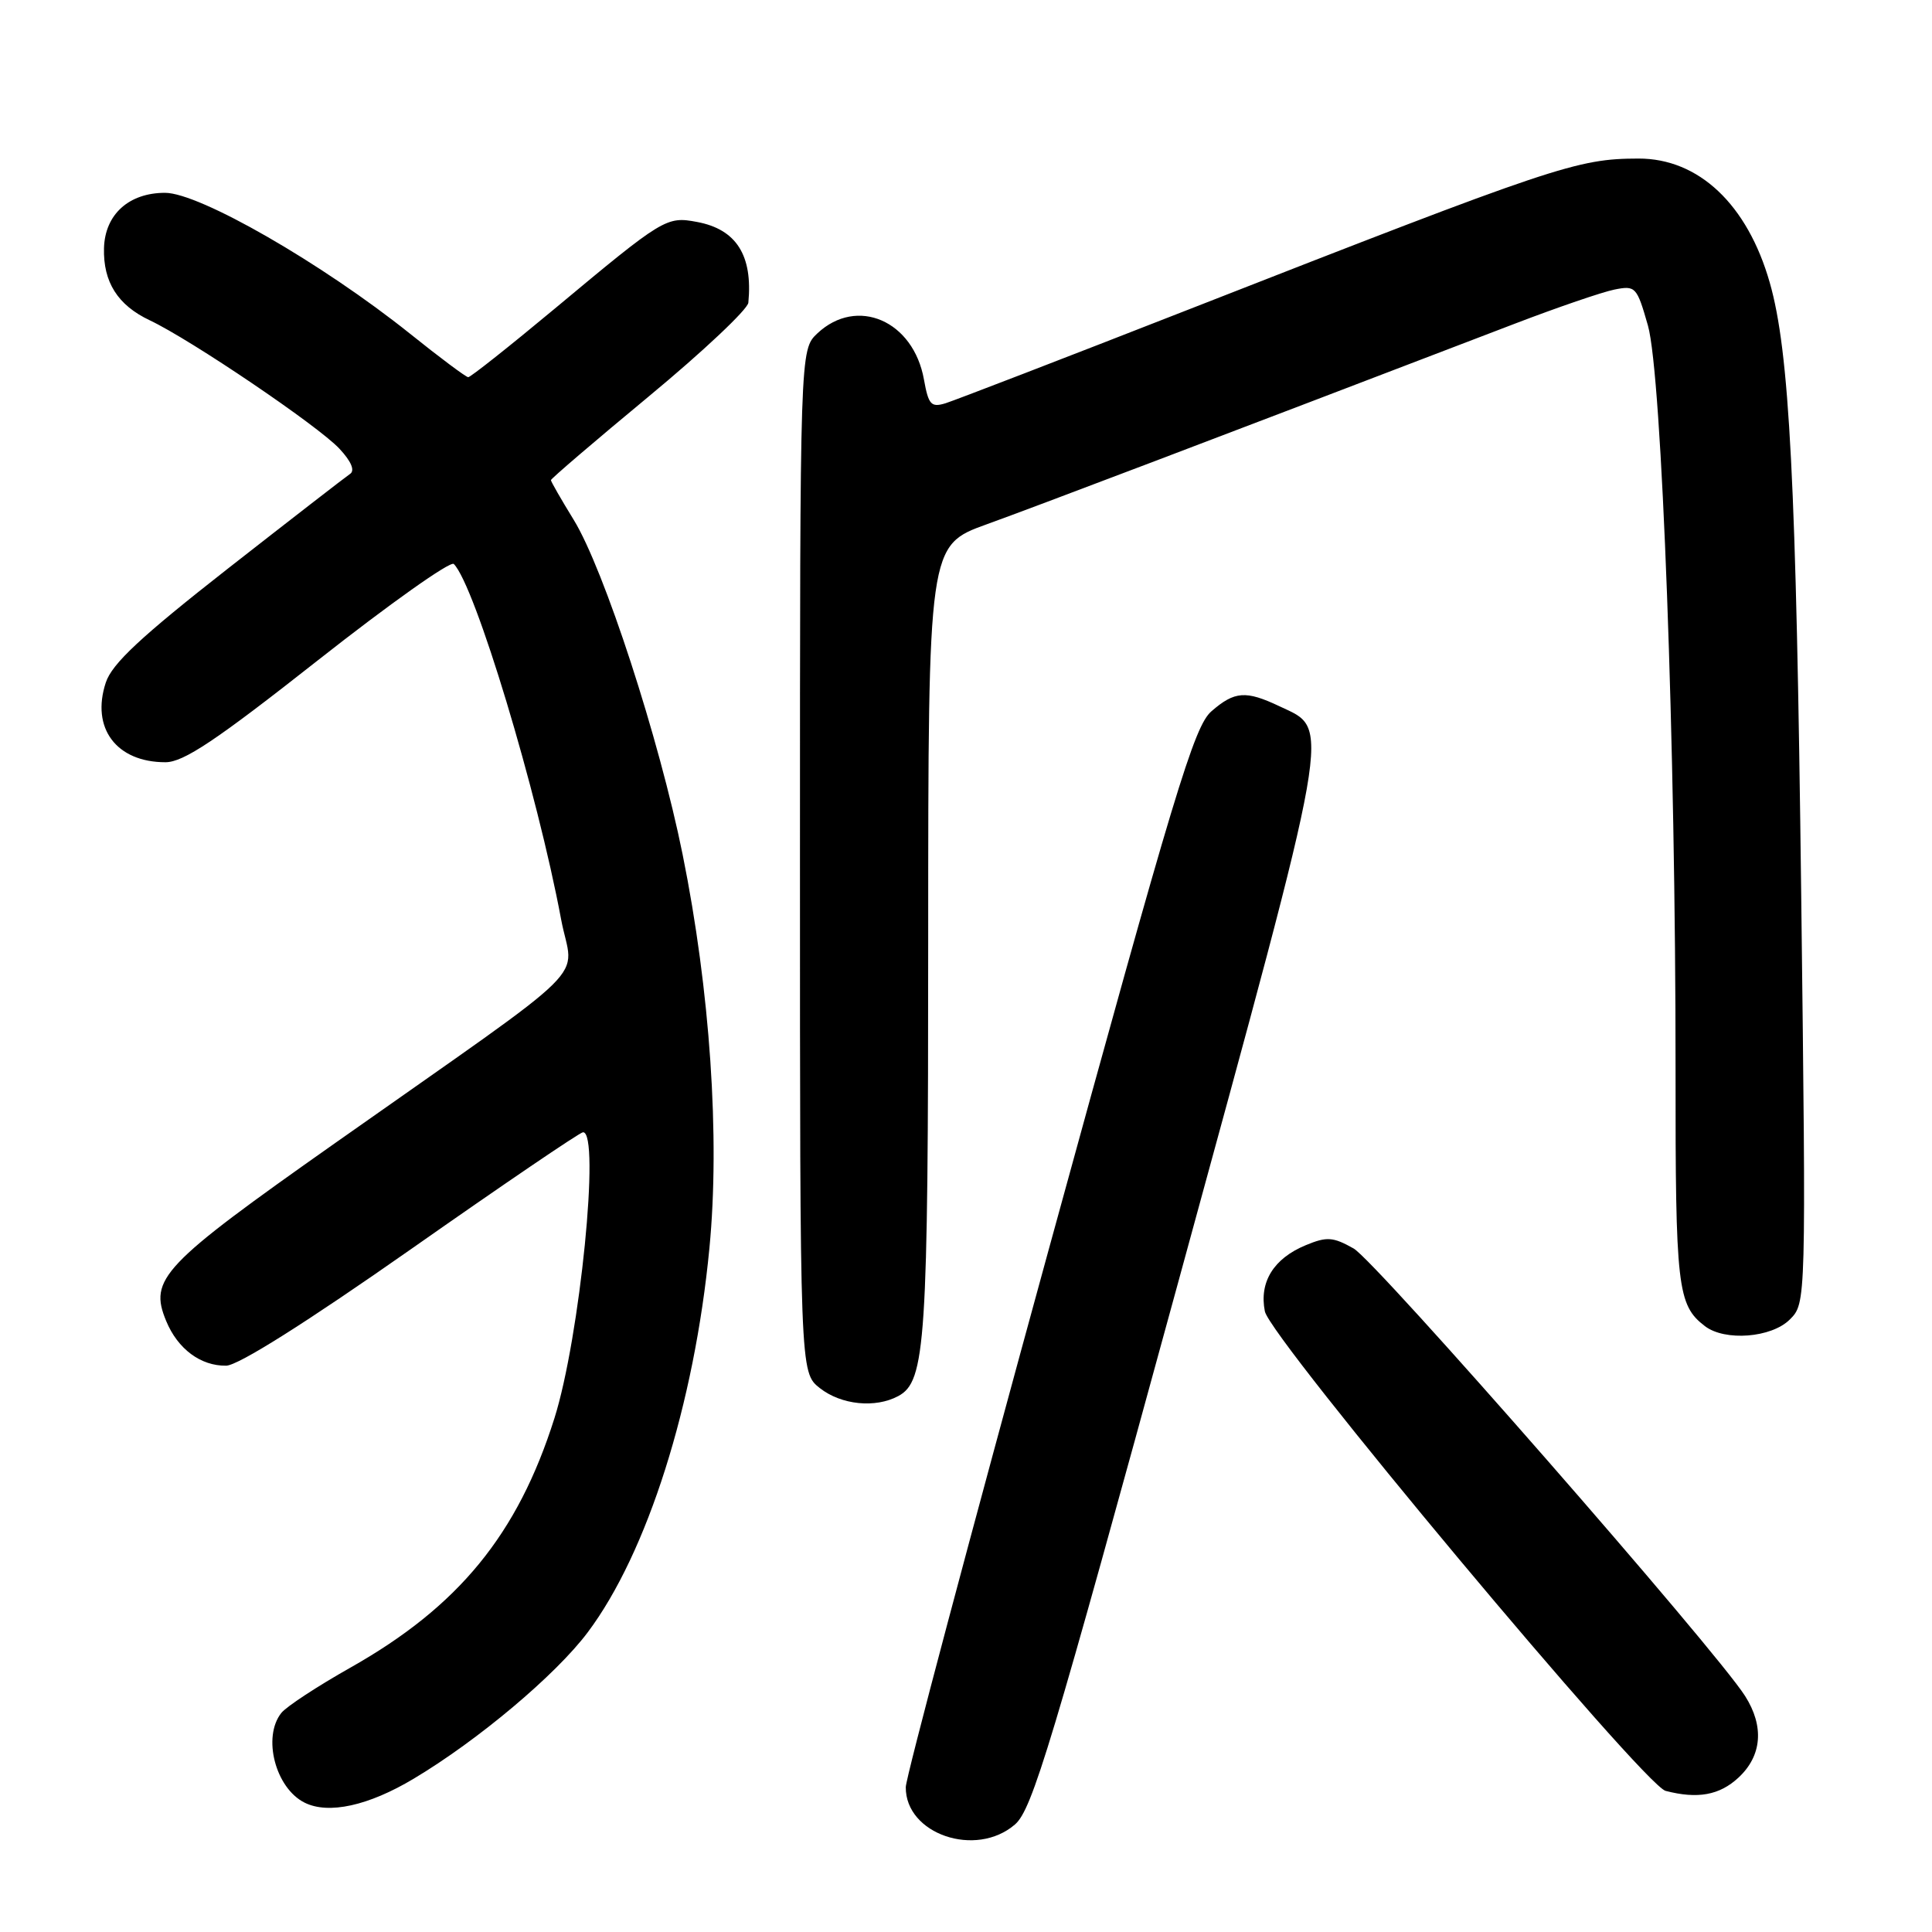 <?xml version="1.0" encoding="UTF-8" standalone="no"?>
<!DOCTYPE svg PUBLIC "-//W3C//DTD SVG 1.1//EN" "http://www.w3.org/Graphics/SVG/1.1/DTD/svg11.dtd" >
<svg xmlns="http://www.w3.org/2000/svg" xmlns:xlink="http://www.w3.org/1999/xlink" version="1.1" viewBox="0 0 256 256">
 <g >
 <path fill="currentColor"
d=" M 134.49 241.75 C 136.78 239.77 139.32 231.31 156.01 170.30 C 176.85 94.07 176.36 96.82 169.53 93.58 C 165.08 91.47 163.59 91.58 160.52 94.25 C 158.23 96.23 155.65 104.76 138.98 165.50 C 128.57 203.45 120.03 235.53 120.02 236.80 C 119.96 243.03 129.31 246.23 134.49 241.75 Z  M 54.83 235.68 C 63.34 230.60 73.65 221.93 77.87 216.30 C 85.77 205.78 92.01 186.09 94.00 165.40 C 95.42 150.74 94.09 131.23 90.45 113.22 C 87.37 97.95 80.03 75.40 76.02 68.88 C 74.36 66.18 73.00 63.81 73.00 63.62 C 73.00 63.43 78.85 58.42 86.00 52.50 C 93.15 46.58 99.07 41.00 99.16 40.11 C 99.76 33.84 97.57 30.38 92.36 29.41 C 88.30 28.65 87.93 28.87 73.54 40.87 C 67.51 45.89 62.34 49.99 62.04 49.98 C 61.74 49.97 58.27 47.38 54.32 44.21 C 42.67 34.89 26.43 25.55 21.87 25.55 C 17.08 25.55 13.91 28.41 13.78 32.87 C 13.66 37.37 15.60 40.44 19.84 42.44 C 25.30 45.02 42.14 56.42 44.97 59.45 C 46.55 61.14 47.06 62.36 46.38 62.80 C 45.80 63.19 38.52 68.83 30.21 75.33 C 18.66 84.38 14.84 87.94 14.02 90.44 C 12.03 96.47 15.41 101.00 21.92 101.00 C 24.32 101.00 28.62 98.13 42.15 87.47 C 51.60 80.03 59.69 74.29 60.13 74.73 C 62.93 77.53 71.19 104.88 74.35 121.82 C 75.94 130.31 79.71 126.58 44.28 151.55 C 21.43 167.65 19.71 169.47 22.02 175.04 C 23.55 178.75 26.60 181.01 29.97 180.96 C 31.57 180.93 40.56 175.26 54.50 165.49 C 66.60 157.00 76.84 150.04 77.25 150.03 C 79.57 149.94 76.84 177.25 73.46 187.94 C 68.60 203.31 60.78 212.87 46.43 220.97 C 42.07 223.43 37.95 226.13 37.28 226.97 C 34.74 230.16 36.49 236.93 40.36 238.86 C 43.52 240.44 48.82 239.28 54.83 235.68 Z  M 230.35 235.55 C 233.47 232.66 233.79 228.76 231.24 224.74 C 227.36 218.61 182.28 167.07 179.36 165.43 C 176.63 163.89 175.81 163.84 173.03 164.99 C 168.76 166.75 166.83 169.88 167.60 173.76 C 168.32 177.35 217.79 236.54 220.70 237.30 C 224.94 238.40 227.84 237.88 230.35 235.55 Z  M 119.02 184.99 C 122.66 183.04 122.99 177.96 122.99 124.38 C 123.00 72.27 123.00 72.27 130.75 69.47 C 137.42 67.06 160.41 58.33 200.75 42.88 C 206.39 40.72 212.32 38.69 213.92 38.37 C 216.72 37.81 216.89 37.99 218.36 43.14 C 220.21 49.63 222.04 98.98 222.02 141.82 C 222.00 170.62 222.26 172.92 225.91 175.72 C 228.56 177.75 234.73 177.27 237.16 174.84 C 239.32 172.68 239.32 172.68 238.67 118.59 C 238.01 63.79 237.12 46.59 234.50 37.44 C 231.54 27.08 225.08 20.99 217.10 21.01 C 208.94 21.03 206.17 21.96 157.50 41.01 C 141.00 47.47 126.51 53.05 125.30 53.43 C 123.38 54.02 123.03 53.64 122.43 50.30 C 121.04 42.49 113.56 39.25 108.31 44.17 C 106.00 46.35 106.00 46.35 106.00 114.10 C 106.00 181.85 106.00 181.85 108.63 183.93 C 111.47 186.16 115.98 186.62 119.02 184.99 Z "/>
</g>
</svg>